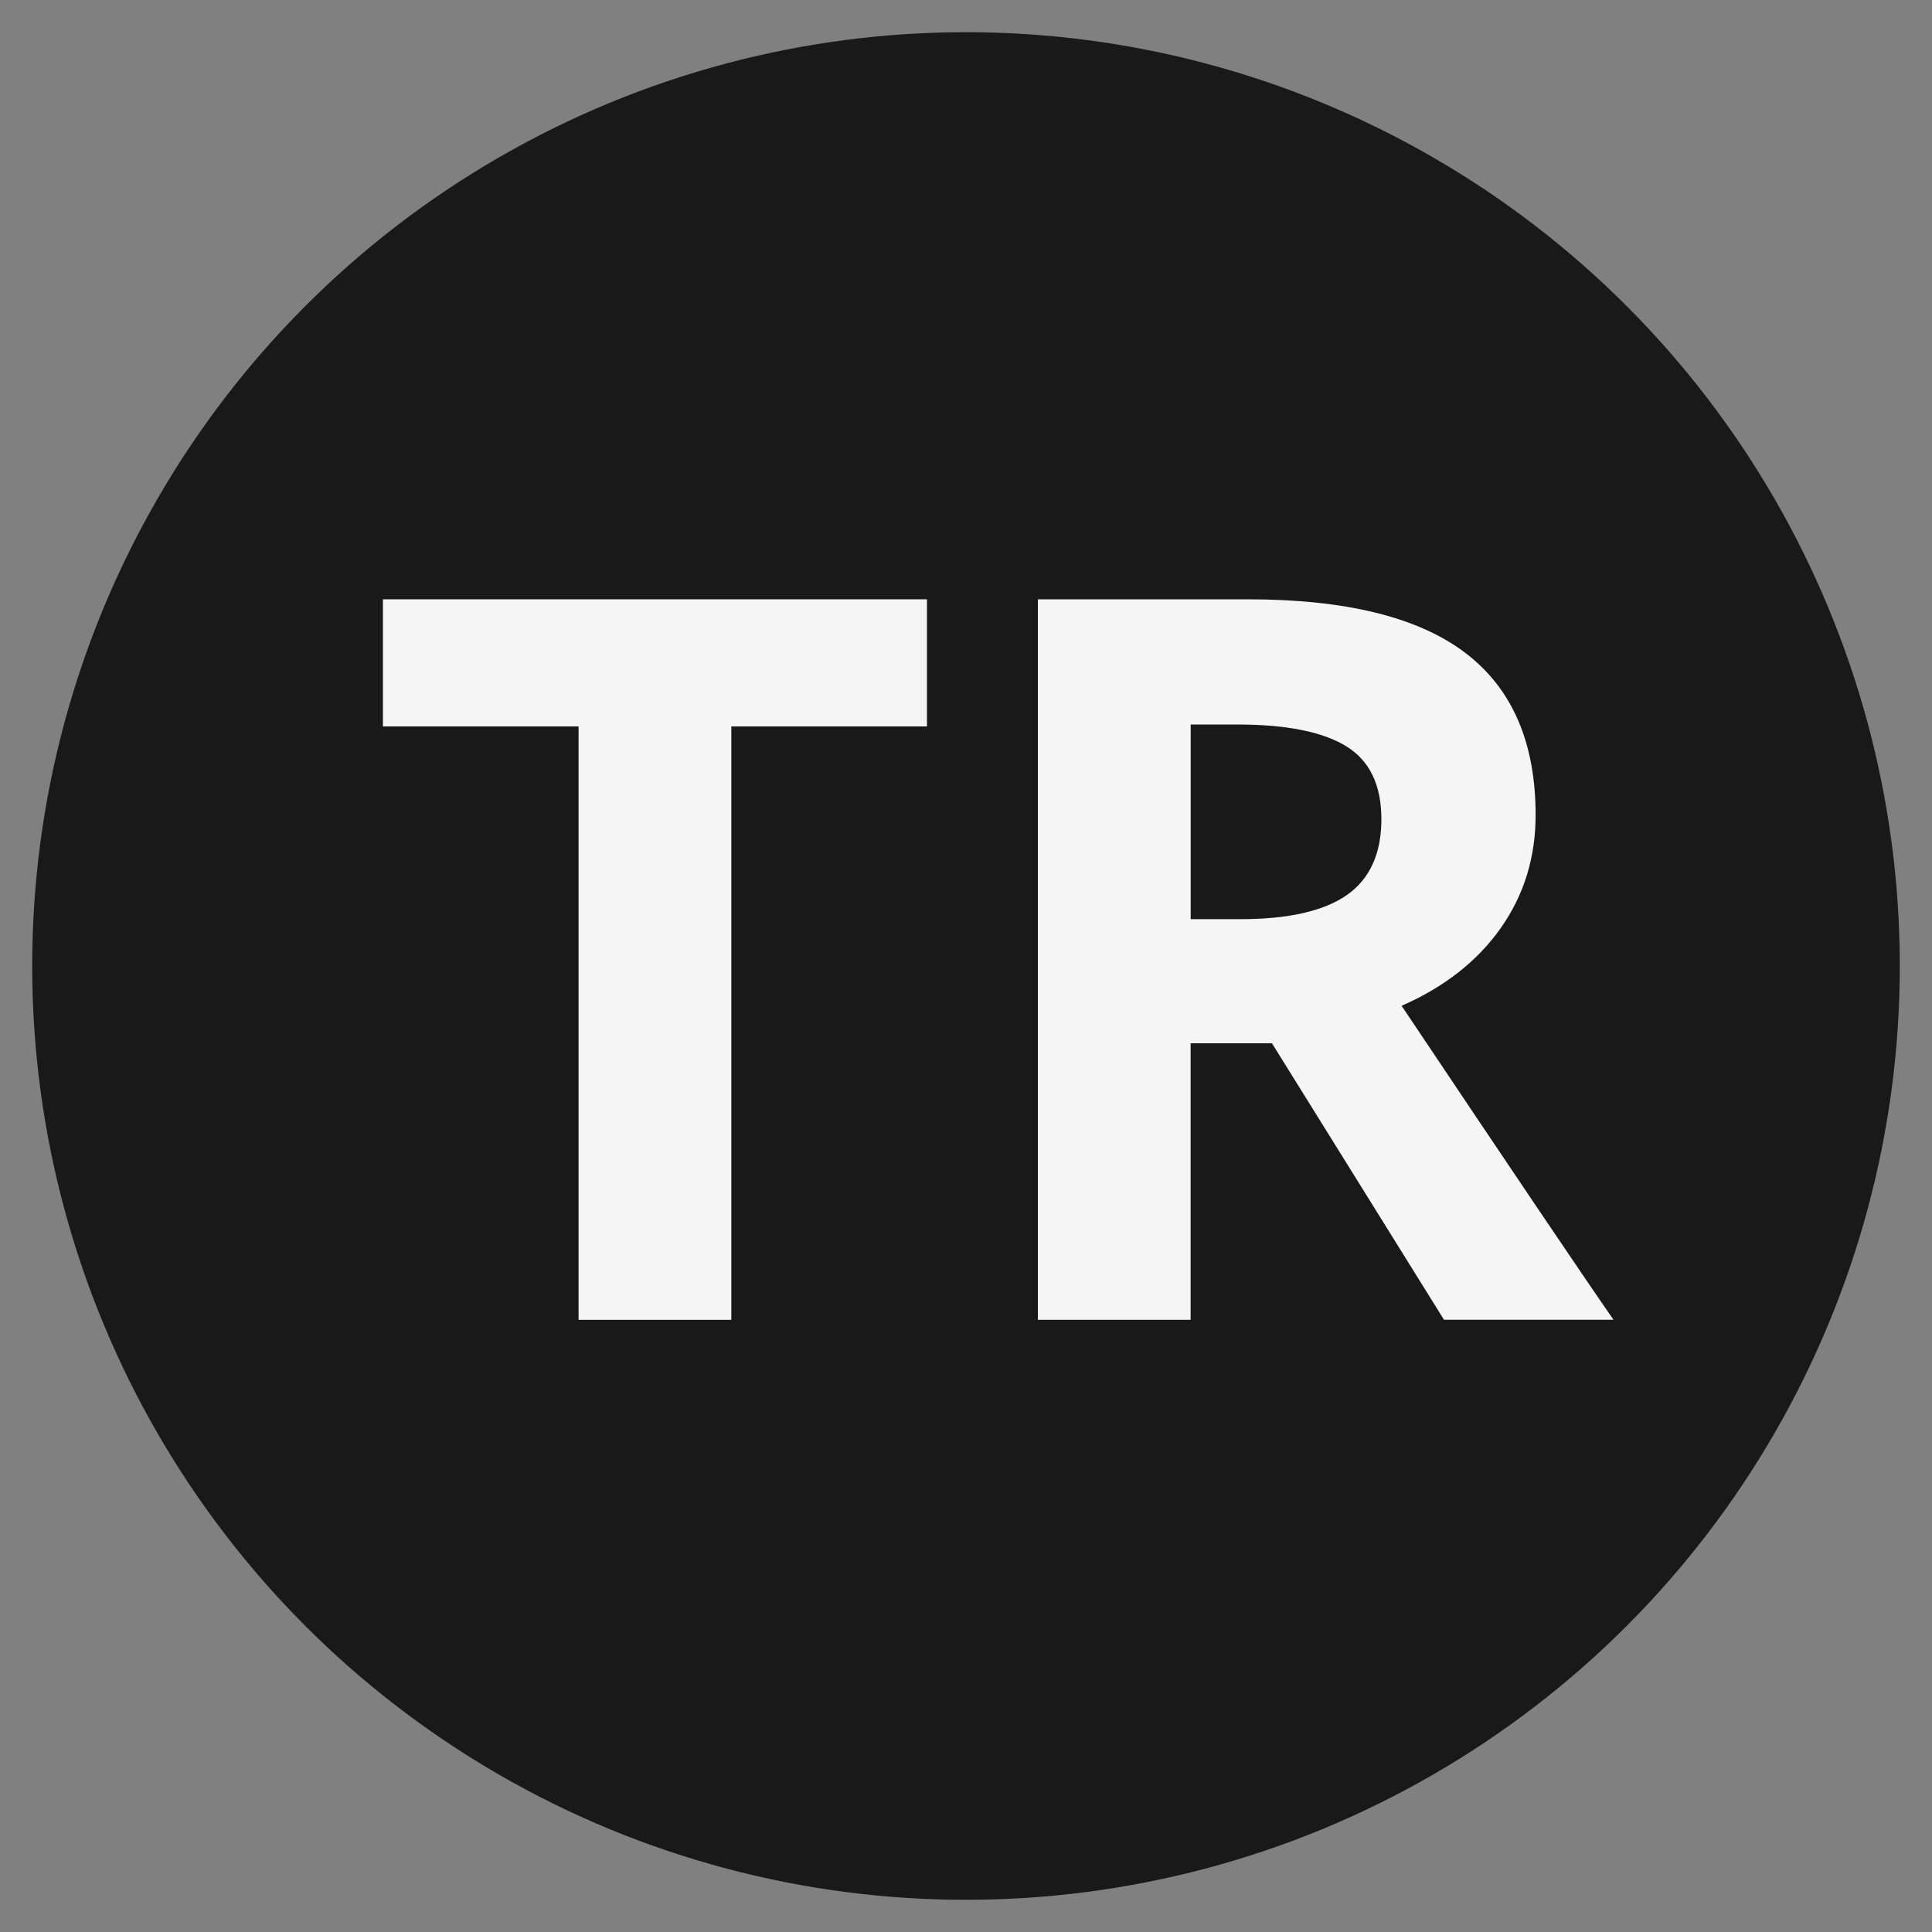 <?xml version="1.0" encoding="utf-8"?>
<!-- Generator: Adobe Illustrator 27.2.0, SVG Export Plug-In . SVG Version: 6.00 Build 0)  -->
<svg version="1.1" id="katman_1" xmlns="http://www.w3.org/2000/svg" xmlns:xlink="http://www.w3.org/1999/xlink" x="0px" y="0px"
	 width="300px" height="300px" viewBox="0 0 300 300" style="enable-background:new 0 0 300 300;" xml:space="preserve">
<rect x="0" y="0" width="300" height="300" fill="#808080" stroke="none"/>
<style type="text/css">
	.st0{fill:#191919;}
	.st1{fill:#F5F5F5;}
</style>
<circle class="st0" cx="150" cy="150" r="145"/>
<g>
	<path class="st1" d="M113.56,204.94H89.84V112.8H59.46V93.06h84.48v19.74h-30.38V204.94z"/>
	<path class="st1" d="M184.88,162.01v42.93h-23.72V93.06h32.6c15.2,0,26.45,2.77,33.75,8.3c7.3,5.54,10.94,13.94,10.94,25.21
		c0,6.58-1.81,12.43-5.43,17.56c-3.62,5.13-8.75,9.14-15.38,12.05c16.84,25.15,27.8,41.4,32.9,48.75h-26.32l-26.71-42.93H184.88z
		 M184.88,142.73h7.65c7.5,0,13.03-1.25,16.61-3.75c3.57-2.5,5.36-6.43,5.36-11.78c0-5.31-1.82-9.08-5.47-11.33
		c-3.65-2.24-9.3-3.37-16.95-3.37h-7.19V142.73z"/>
</g>
</svg>

